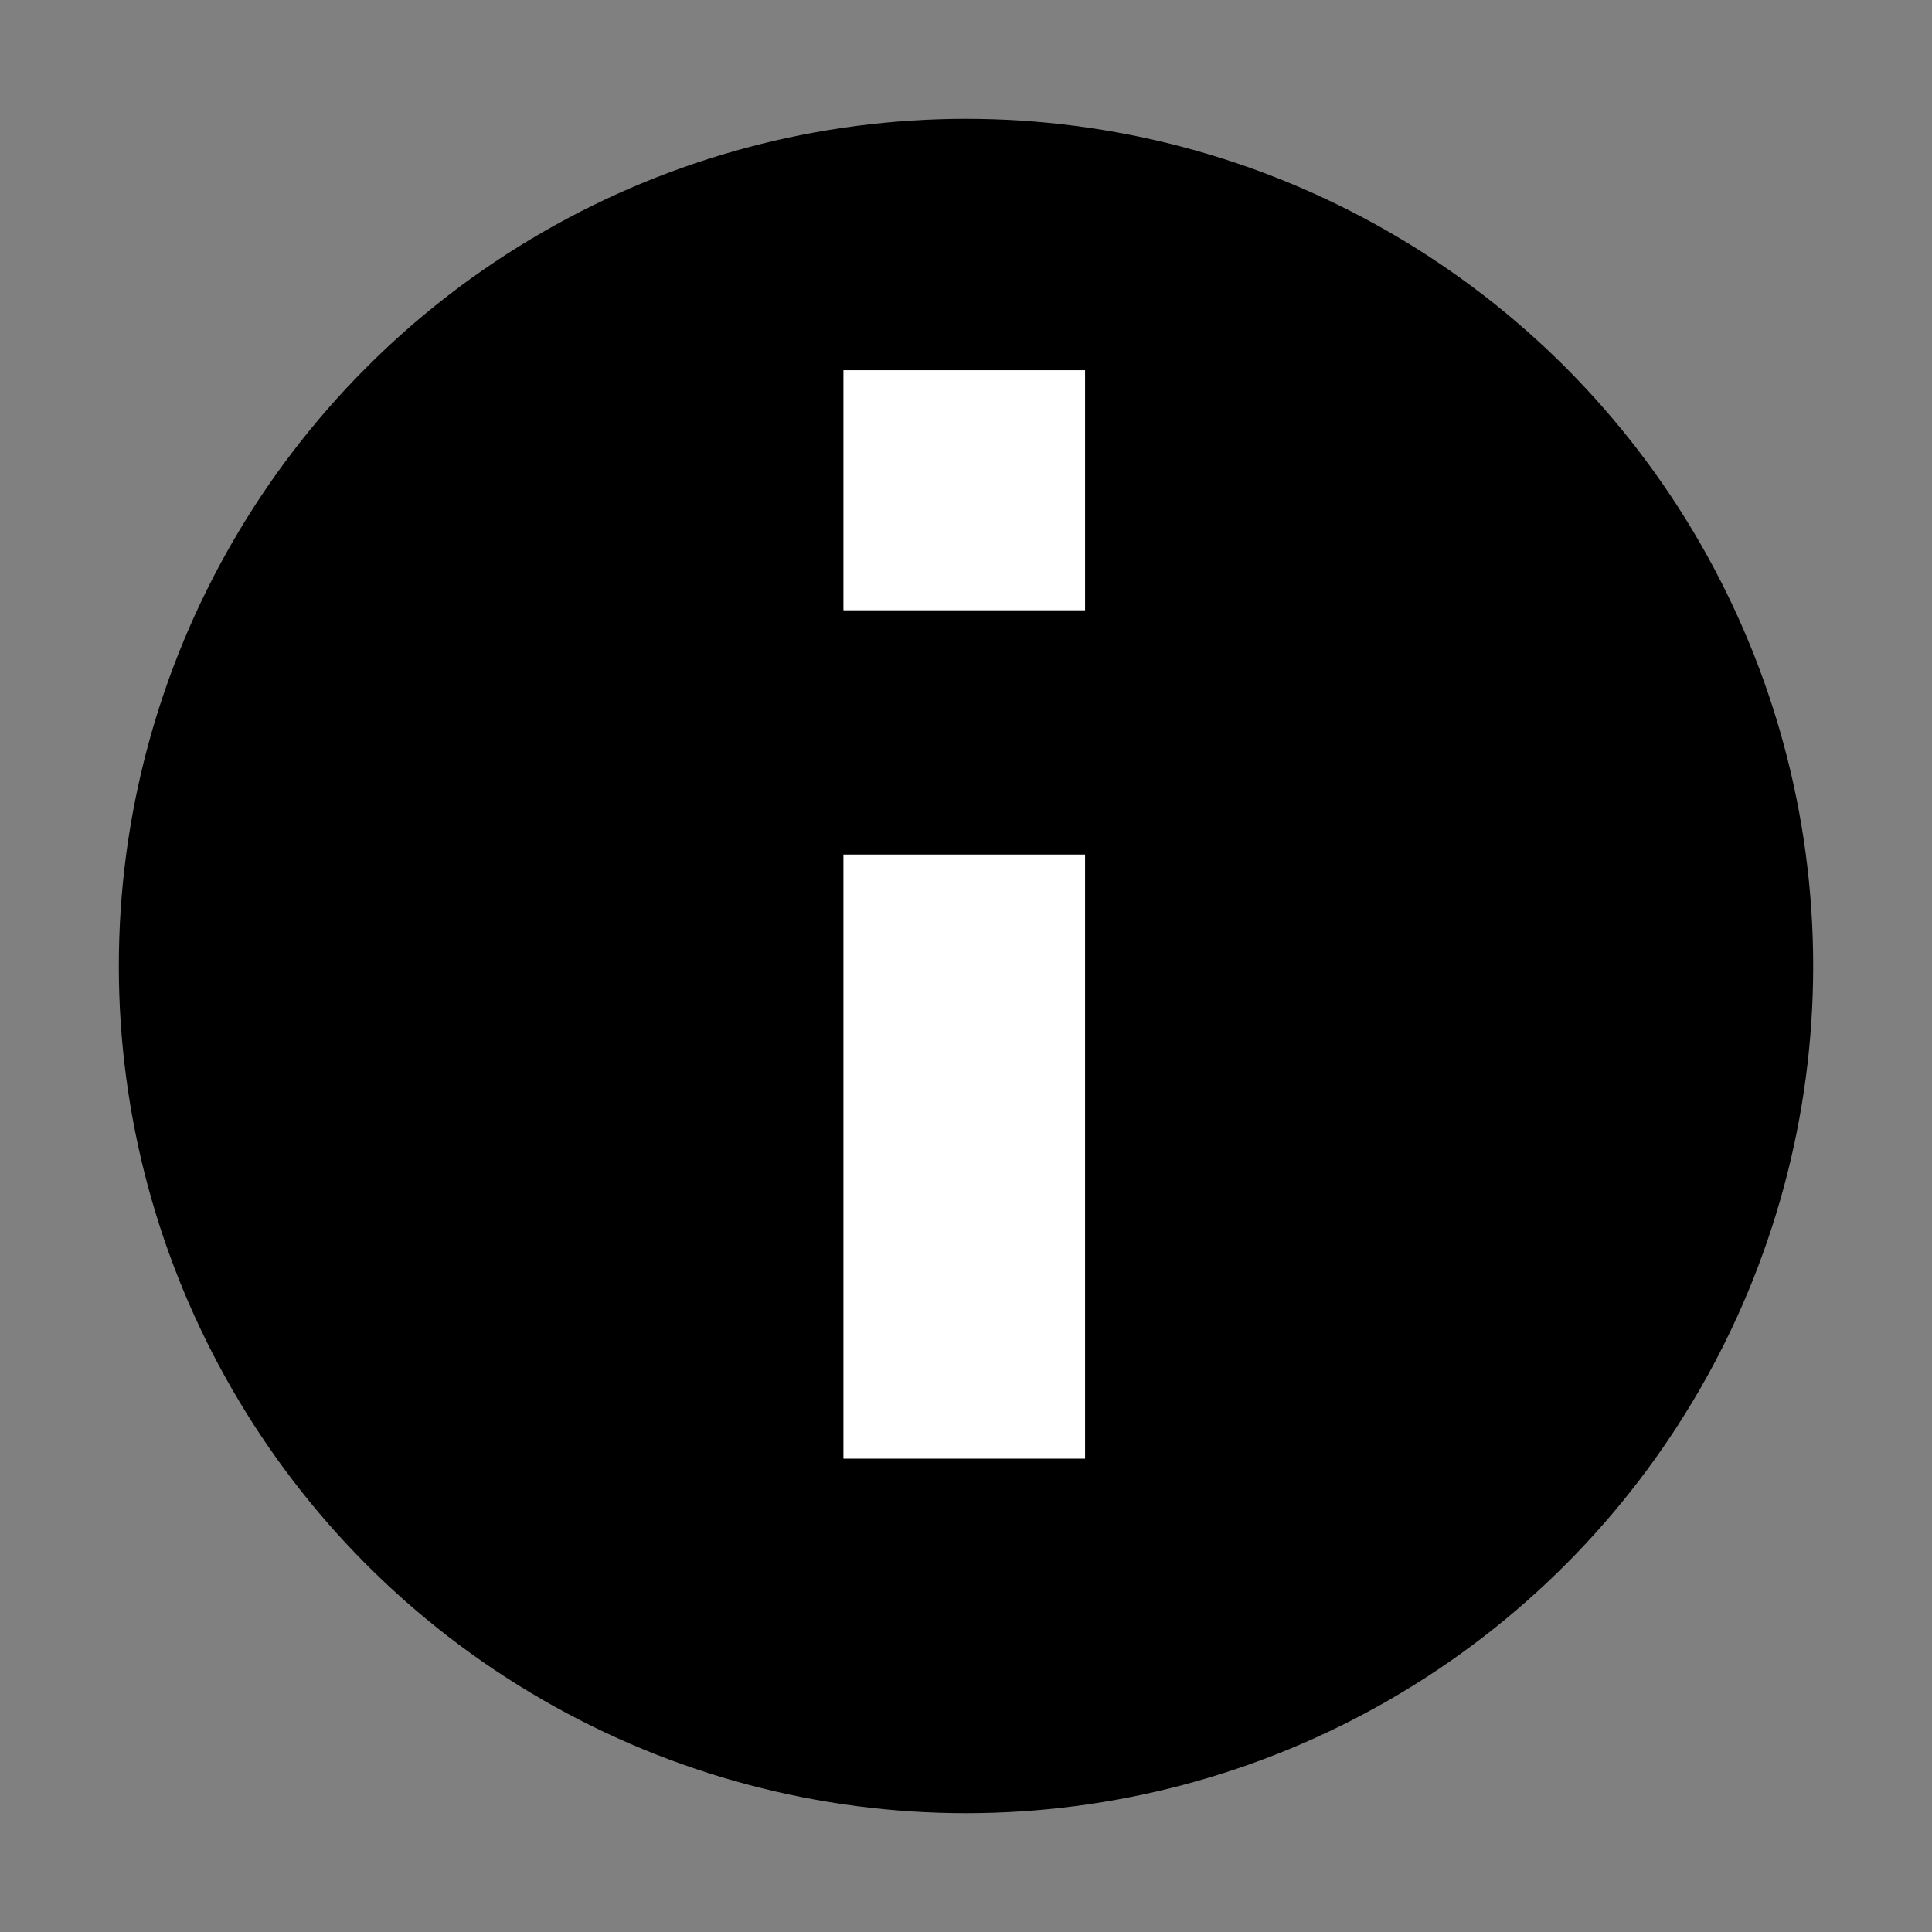 <svg xmlns="http://www.w3.org/2000/svg" xmlns:xlink="http://www.w3.org/1999/xlink" preserveAspectRatio="xMidYMid" width="16" height="16" viewBox="0 0 16 16">
  <rect x="0" y="0" width="16" height="16" fill="#808080" stroke="none"/>
  <defs>
    <style>
      .cls-1 {
        fill: #3b8fd6;
      }

      .cls-2 {
        fill: #fff;
        fill-rule: evenodd;
      }
    </style>
  </defs>
  <g>
    <circle cx="8" cy="8" r="7.016" />
    <path d="M8.006,4.084 L8.006,2.096 L6.005,2.096 L6.005,4.084 L8.006,4.084 ZM8.006,11.110 L8.006,6.107 L6.005,6.107 L6.005,11.110 L8.006,11.110 Z" transform="translate(0.98 0.97)" class="cls-2"/>
  </g>
</svg>
